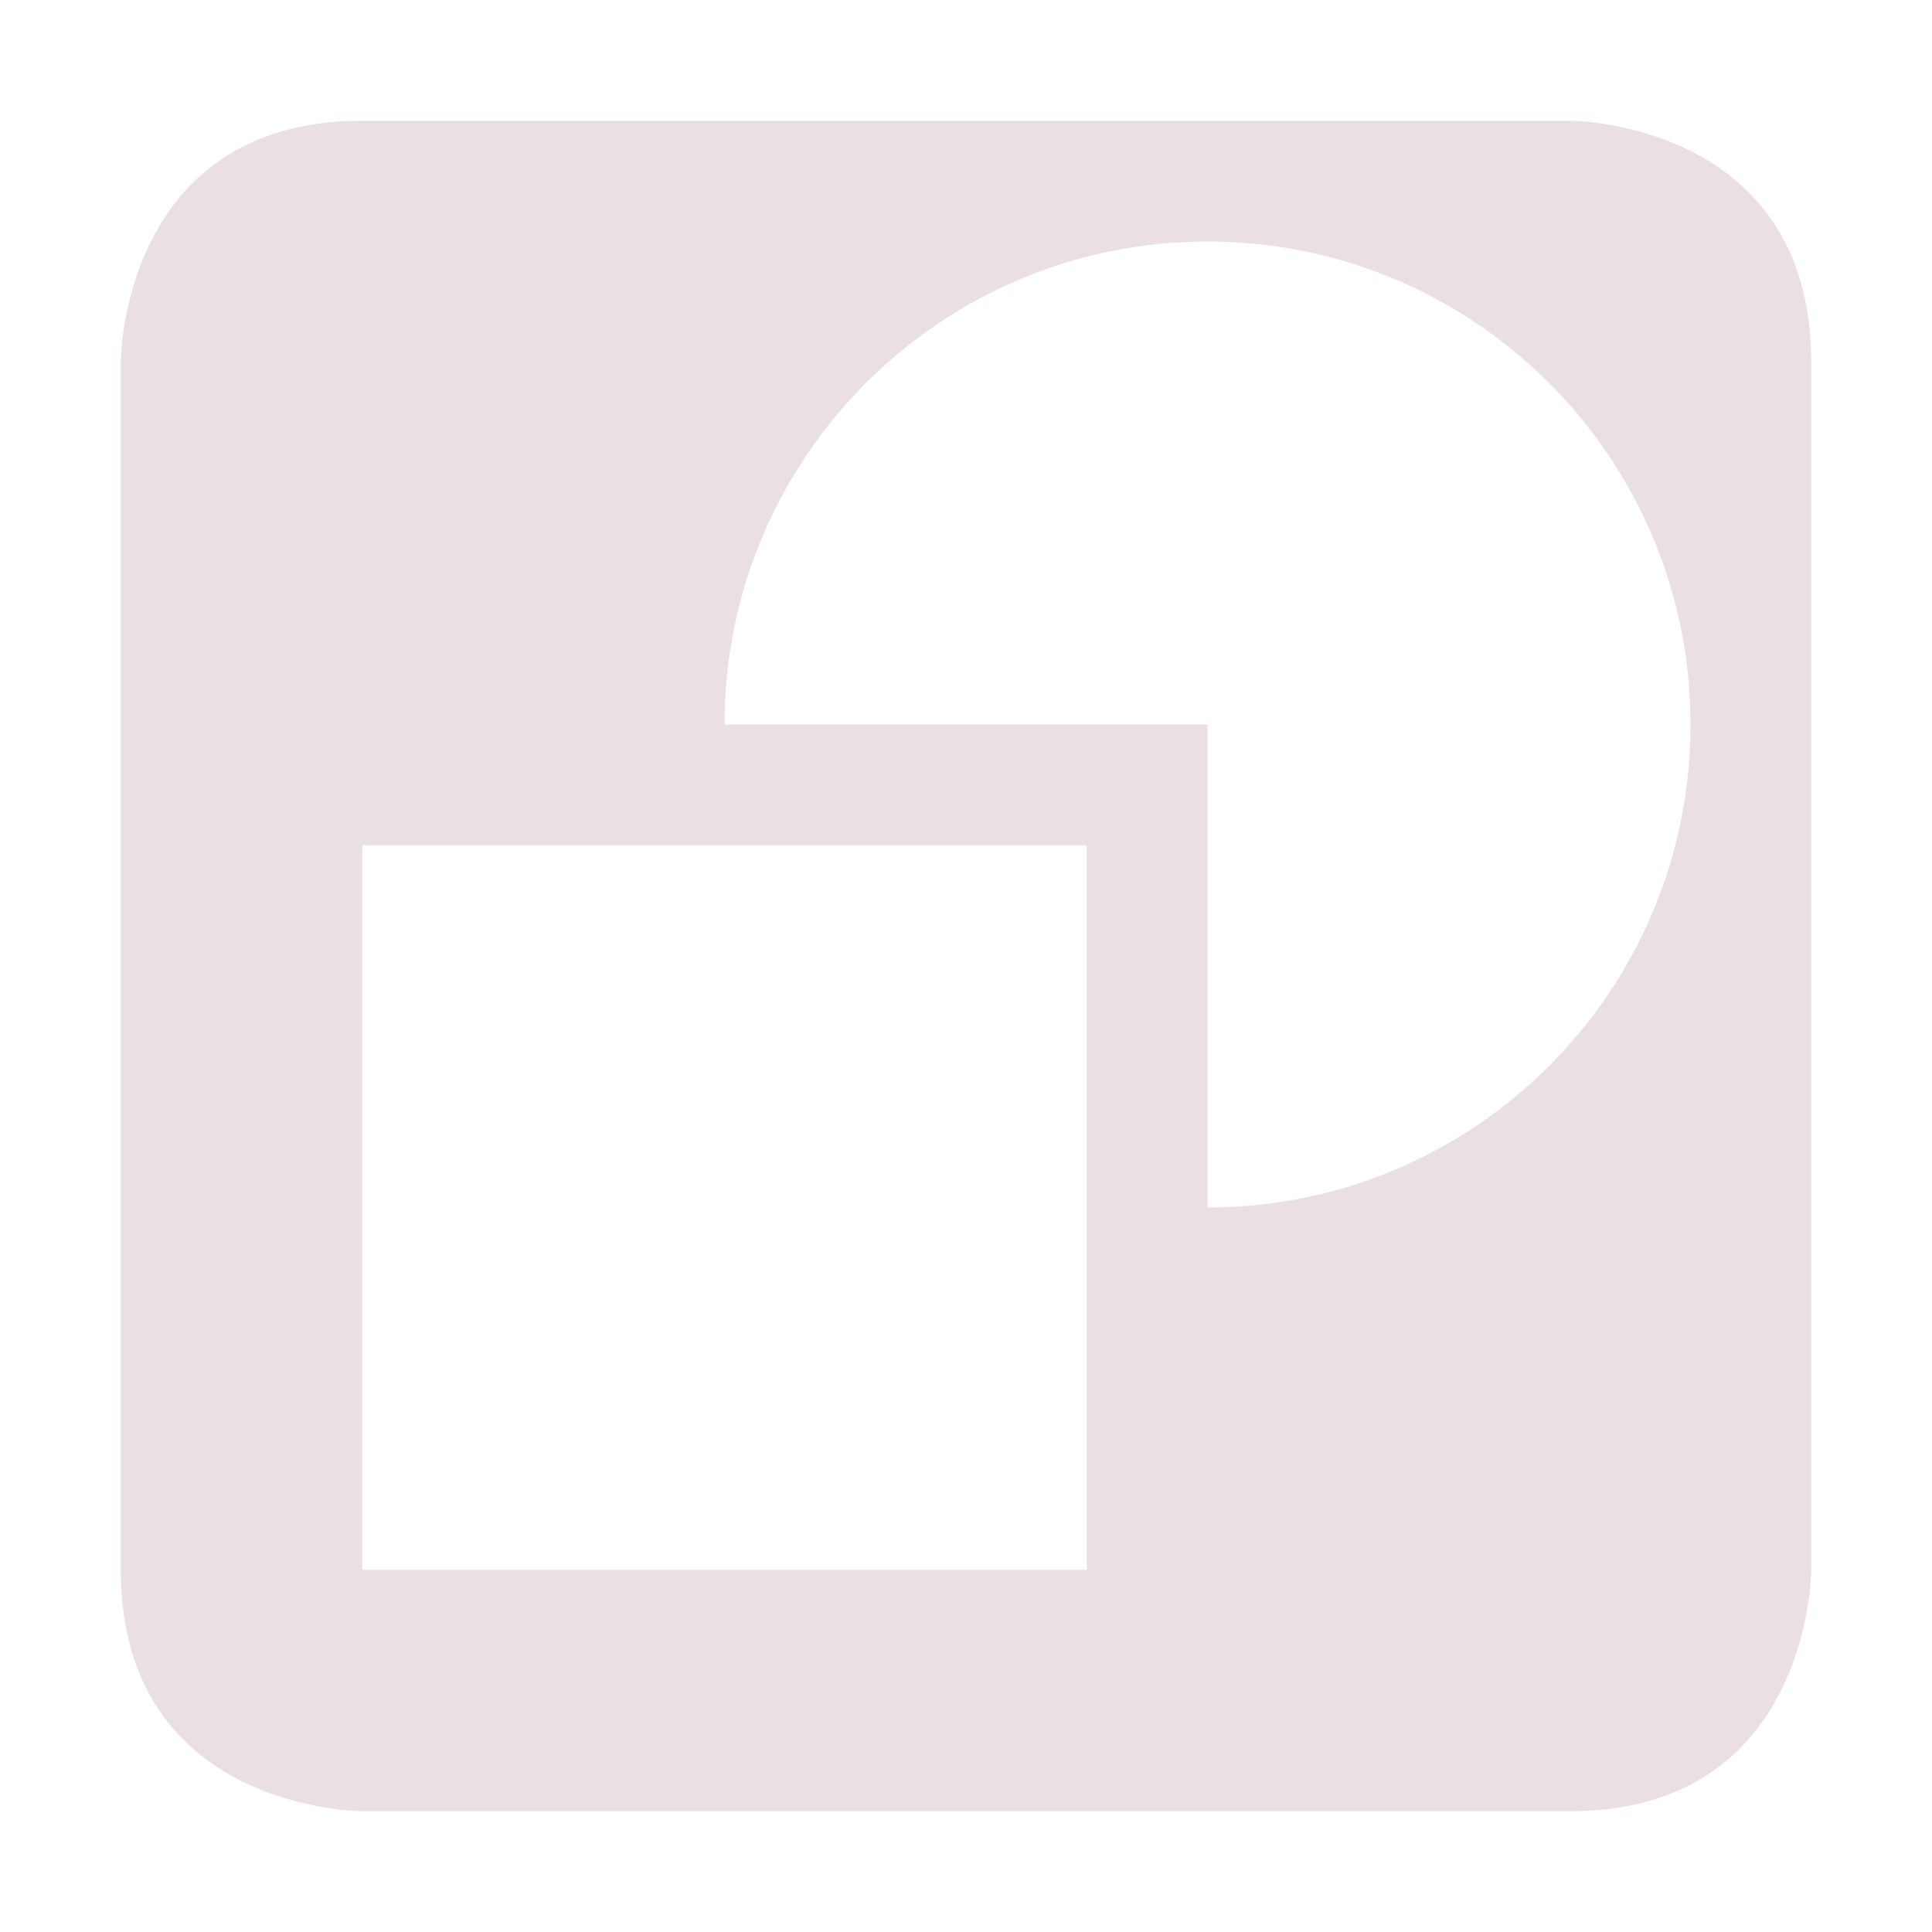 <svg xmlns="http://www.w3.org/2000/svg" width="16" height="16" version="1.1">
 <defs>
  <style id="current-color-scheme" type="text/css">
   .ColorScheme-Text { color:#ebe0e1; } .ColorScheme-Highlight { color:#4285f4; } .ColorScheme-NeutralText { color:#ff9800; } .ColorScheme-PositiveText { color:#4caf50; } .ColorScheme-NegativeText { color:#f44336; }
  </style>
 </defs>
 <path style="fill:currentColor" class="ColorScheme-Text" d="M 3,1 C 1,1 1,3 1,3 V 13 C 1,15 3,15 3,15 H 13 C 15,15 15,13 15,13 V 3 C 15,1 13,1 13,1 Z M 10,2 C 12.209,2 14,3.791 14,6 14,8.209 12.209,10 10,10 V 6 H 6 C 6,3.791 7.791,2 10,2 Z M 3,7 H 9 V 13 H 3 Z"/>
</svg>
